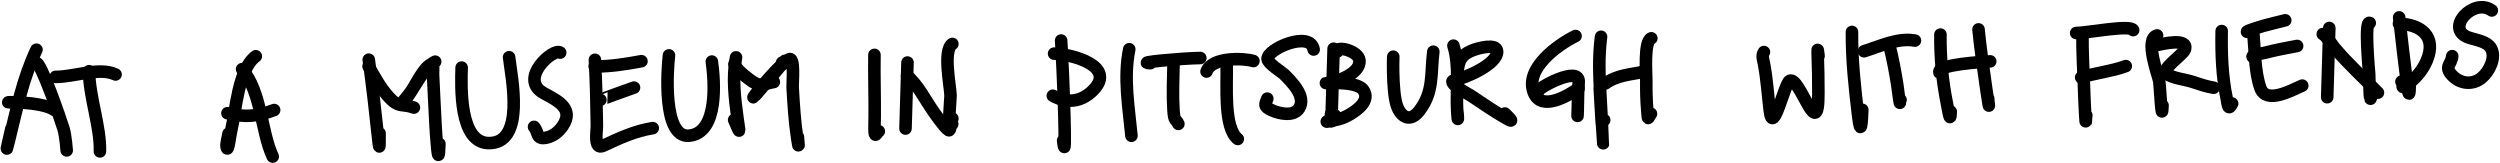 <svg width="398" height="26" viewBox="0 0 398 26" fill="none" xmlns="http://www.w3.org/2000/svg">
<path d="M5.804 7.911C3.607 12.576 2.668 17.359 1.431 22.359C0.582 25.787 1.588 21.437 1.808 20.489" stroke="black" stroke-width="2" stroke-linecap="round"/>
<path d="M5.74 10.054C6.384 9.477 9.724 19.227 10.109 20.49C10.452 21.612 10.618 23.941 10.618 23.941" stroke="black" stroke-width="2" stroke-linecap="round"/>
<path d="M1.775 16.321C-0.554 16.251 6.653 16.043 8.693 17.528" stroke="black" stroke-width="2" stroke-linecap="round"/>
<path d="M8.852 12.239C11.725 12.27 15.802 10.625 18.394 11.856" stroke="black" stroke-width="2" stroke-linecap="round"/>
<path d="M14.174 11.339C14.23 15.523 16.025 20.226 15.909 24.099" stroke="black" stroke-width="2" stroke-linecap="round"/>
<path d="M40.719 8.959C37.895 11.06 37.564 17.582 36.836 20.649C36.612 21.591 36.308 24.402 36.089 23.457C35.956 22.883 36.294 21.884 36.375 21.285" stroke="black" stroke-width="2" stroke-linecap="round"/>
<path d="M38.54 11.012C41.639 14.6 41.566 20.994 43.417 24.925" stroke="black" stroke-width="2" stroke-linecap="round"/>
<path d="M36.212 18.02C39.11 18.755 41.081 18.491 43.64 17.518" stroke="black" stroke-width="2" stroke-linecap="round"/>
<path d="M58.706 9.499C59.285 13.701 59.772 17.933 60.219 22.164C60.498 24.801 60.398 22.224 60.428 21.228" stroke="black" stroke-width="2" stroke-linecap="round"/>
<path d="M58.675 10.557C59.639 12.224 60.561 13.966 61.869 15.418C63.541 17.273 64.017 16.432 65.891 17.127" stroke="black" stroke-width="2" stroke-linecap="round"/>
<path d="M69.279 9.816C67.318 10.771 65.872 14.33 64.429 16C64.238 16.221 63.643 16.86 63.818 16.625C64.292 15.987 64.819 15.394 65.297 14.76C66.111 13.679 67.373 10.804 68.634 10.232C69.124 10.01 68.912 11.322 68.94 11.881C69.073 14.541 69.184 17.202 69.333 19.861C69.406 21.168 69.808 27.738 69.953 22.91" stroke="black" stroke-width="2" stroke-linecap="round"/>
<path d="M73.494 10.761C73.402 13.82 73.109 22.639 77.719 22.778C83.744 22.959 81.394 12.205 81.047 9.111" stroke="black" stroke-width="2" stroke-linecap="round"/>
<path d="M89.183 8.372C88.113 7.577 82.486 12.539 86.529 14.813C88.494 15.918 91.531 17.187 89.581 20.056C88.953 20.981 88.082 21.677 87.008 21.91C85.278 22.287 85.784 21.047 85.022 20.201" stroke="black" stroke-width="2" stroke-linecap="round"/>
<path d="M94.68 10.579C97.289 10.59 99.619 10.2 102.118 9.743" stroke="black" stroke-width="2" stroke-linecap="round"/>
<path d="M94.711 9.521C94.889 13.013 94.98 16.503 95.024 20.002C95.036 20.938 94.467 23.941 96.046 23.197C98.611 21.988 101.145 20.828 103.916 20.4" stroke="black" stroke-width="2" stroke-linecap="round"/>
<path d="M95.579 15.9C95.541 15.884 100.504 14.077 100.933 13.943" stroke="black" stroke-width="2" stroke-linecap="round"/>
<path d="M106.5 8.815C106.252 10.92 105.42 21.989 109.701 21.602C114.47 21.17 113.738 12.711 113.326 9.8" stroke="black" stroke-width="2" stroke-linecap="round"/>
<path d="M117.176 9.136C116.57 12.356 116.964 15.561 117.404 18.8C117.732 21.218 117.949 21.595 116.877 19.09" stroke="black" stroke-width="2" stroke-linecap="round"/>
<path d="M116.93 10.188C117.325 11.14 118.415 11.953 119.184 12.55C121.118 14.052 121.3 13.383 123.198 13.053" stroke="black" stroke-width="2" stroke-linecap="round"/>
<path d="M124.509 9.975C126.1 8.443 121.751 13.443 120.303 15.115C118.615 17.064 123.382 10.797 125.563 9.455C126.58 8.83 126.149 13.128 126.189 13.863C126.343 16.641 126.514 19.422 126.938 22.173C127.268 24.319 127.087 22.557 127.029 21.808" stroke="black" stroke-width="2" stroke-linecap="round"/>
<path d="M139.212 8.738C139.157 11.996 139.278 15.25 139.253 18.507C139.251 18.687 139.201 20.581 139.236 21.008C139.318 21.995 139.618 21.047 139.906 20.898" stroke="black" stroke-width="2" stroke-linecap="round"/>
<path d="M144.471 9.955C144.375 13.152 144.278 16.362 144.183 19.552C144.121 21.622 144.173 19.877 144.191 19.263" stroke="black" stroke-width="2" stroke-linecap="round"/>
<path d="M144.407 12.071C146.114 13.441 147.364 16.021 148.628 17.791C148.771 17.991 150.383 20.355 151.011 20.721C151.329 20.906 151.252 19.885 151.59 19.744" stroke="black" stroke-width="2" stroke-linecap="round"/>
<path d="M151.615 6.993C150.063 8 151.309 13.739 151.327 15.255C151.335 15.863 150.708 21.826 151.616 18.873" stroke="black" stroke-width="2" stroke-linecap="round"/>
<path d="M168.933 6.453C169.275 11.732 169.844 27.599 169.252 22.369" stroke="black" stroke-width="2" stroke-linecap="round"/>
<path d="M167.811 8.538C170.623 8.623 177.852 10.528 174.009 14.382C172.063 16.333 169.741 16.451 167.609 15.243" stroke="black" stroke-width="2" stroke-linecap="round"/>
<path d="M179.775 7.838C178.851 12.414 179.69 17.004 180.126 21.615" stroke="black" stroke-width="2" stroke-linecap="round"/>
<path d="M183.137 10.057C180.458 9.976 188.409 9.264 191.088 9.236" stroke="black" stroke-width="2" stroke-linecap="round"/>
<path d="M186.824 10.168C186.769 12.621 186.666 15.088 186.818 17.54C186.938 19.465 187.232 18.904 187.596 19.722" stroke="black" stroke-width="2" stroke-linecap="round"/>
<path d="M192.082 11.385C192.939 9.004 198.133 9.269 199.545 9.715" stroke="black" stroke-width="2" stroke-linecap="round"/>
<path d="M195.288 10.422C195.377 13.466 194.771 20.341 197.055 22.124" stroke="black" stroke-width="2" stroke-linecap="round"/>
<path d="M209.132 7.881C208.624 4.8 201.7 7.794 201.795 9.389C201.837 10.099 204.105 11.507 204.417 11.819C205.605 13.007 208.004 15.364 206.824 17.233C205.945 18.626 203.644 18.096 202.448 17.548C201.054 16.909 201.442 16.611 201.752 15.701" stroke="black" stroke-width="2" stroke-linecap="round"/>
<path d="M212.312 7.756C212.258 9.554 211.958 19.525 211.962 19.393" stroke="black" stroke-width="2" stroke-linecap="round"/>
<path d="M212.908 8.199C212.746 7.24 216.262 8.09 216.426 9.596C216.655 11.692 212.827 13.036 211.438 13.187C209.559 13.391 215.811 12.672 217.006 14.289C218.281 16.015 215.96 17.595 214.908 18.212C214.338 18.546 213.733 18.831 213.104 18.981C208.326 20.12 214.471 18.435 211.888 18.188" stroke="black" stroke-width="2" stroke-linecap="round"/>
<path d="M221.799 9.525C221.875 6.993 221.472 14.771 222.484 17.097C223.236 18.826 224.596 19.361 225.908 17.695C228.3 14.657 227.743 11.714 228.182 8.232" stroke="black" stroke-width="2" stroke-linecap="round"/>
<path d="M231.388 7.27C232.401 10.551 231.786 14.334 231.983 17.703C232.111 19.883 232.16 18.761 231.988 17.534" stroke="black" stroke-width="2" stroke-linecap="round"/>
<path d="M232.105 10.904C232.355 9.233 232.987 8.518 234.735 7.898C235.089 7.772 238.275 6.79 238.346 8.178C238.448 10.203 233.247 12.442 231.532 12.773C230.103 13.049 233.97 15.098 234.068 15.163C236.024 16.468 237.983 17.831 240.044 18.985C241.349 19.715 239.804 18.301 239.577 18.071" stroke="black" stroke-width="2" stroke-linecap="round"/>
<path d="M250.826 5.735C248.018 7.106 242.629 10.943 244.195 14.78C245.43 17.806 249.718 15.177 251.305 14.069" stroke="black" stroke-width="2" stroke-linecap="round"/>
<path d="M244.954 14.453C244.585 14.166 251.601 10.219 251.329 13.149C251.204 14.495 251.226 15.86 251.185 17.21C251.171 17.669 251.122 19.318 251.165 17.867" stroke="black" stroke-width="2" stroke-linecap="round"/>
<path d="M254.886 5.856C254.463 9.083 254.606 12.198 254.798 15.438C256.103 37.361 253.957 1.725 254.948 18.784C255.071 20.892 254.999 19.101 255.389 19.113" stroke="black" stroke-width="2" stroke-linecap="round"/>
<path d="M255.564 13.29C257.567 11.881 259.687 11.881 261.976 11.364" stroke="black" stroke-width="2" stroke-linecap="round"/>
<path d="M262.889 6.097C261.674 6.526 262.104 11.838 262.093 12.903C262.077 14.437 262.108 15.974 262.242 17.5C262.401 19.305 262.266 18.928 262.833 18.106" stroke="black" stroke-width="2" stroke-linecap="round"/>
<path d="M280.817 8.286C280.429 8.875 280.716 9.559 280.836 10.206C281.297 12.683 281.449 15.175 281.755 17.672C282.261 21.812 284.083 13.233 284.94 12.849C286.535 12.134 289.518 23.05 289.487 14.905C289.479 12.758 289.462 10.607 289.371 8.463C289.316 7.166 289.48 8.655 289.512 8.907" stroke="black" stroke-width="2" stroke-linecap="round"/>
<path d="M294.832 5.082C294.792 9.539 295.289 14.026 295.818 18.455C296.266 22.21 296.426 19.066 296.474 17.477" stroke="black" stroke-width="2" stroke-linecap="round"/>
<path d="M296.754 8.16C299.439 7.316 302.151 5.977 304.859 6.46" stroke="black" stroke-width="2" stroke-linecap="round"/>
<path d="M300.807 7.275C301.322 9.35 301.722 11.436 302.051 13.534C302.199 14.476 302.274 15.426 302.458 16.364C302.49 16.523 302.427 15.774 302.562 15.892" stroke="black" stroke-width="2" stroke-linecap="round"/>
<path d="M308.915 5.505C308.874 9.233 309.221 12.922 309.979 16.63C310.136 17.396 310.495 19.961 310.56 17.779" stroke="black" stroke-width="2" stroke-linecap="round"/>
<path d="M308.753 11.542C308.342 10.23 315.662 9.874 316.841 9.771" stroke="black" stroke-width="2" stroke-linecap="round"/>
<path d="M314.98 4.681C315.245 7.486 315.666 10.283 316.059 13.075C316.072 13.169 316.48 16.062 316.614 16.742C316.683 17.092 316.51 16.035 316.521 15.679" stroke="black" stroke-width="2" stroke-linecap="round"/>
<path d="M330.524 5.254C332.118 5.268 339.202 3.885 339.6 4.792" stroke="black" stroke-width="2" stroke-linecap="round"/>
<path d="M331.531 5.284C331.498 8.167 331.668 11.051 331.775 13.931C331.822 15.203 331.88 16.961 331.962 18.275C332.107 20.621 332.039 18.586 332.145 18.379" stroke="black" stroke-width="2" stroke-linecap="round"/>
<path d="M331.32 12.325C333.642 11.6 336.208 11.352 338.422 10.525" stroke="black" stroke-width="2" stroke-linecap="round"/>
<path d="M343.409 5.641C341.362 6.186 343.574 11.952 343.757 12.943C343.861 13.506 344.172 20.188 344.275 16.784" stroke="black" stroke-width="2" stroke-linecap="round"/>
<path d="M343.557 7.139C344.138 7.038 348.473 5.941 347.833 7.887C347.561 8.714 343.976 11.037 344.891 11.717C345.924 12.483 347.867 12.634 349.092 13.046C350.203 13.419 351.254 13.774 352.414 13.965" stroke="black" stroke-width="2" stroke-linecap="round"/>
<path d="M353.691 4.942C353.629 8.543 353.744 12.108 354.488 15.67C354.686 16.62 354.694 17.778 355.358 16.485" stroke="black" stroke-width="2" stroke-linecap="round"/>
<path d="M357.727 5.064C357.515 4.956 360.132 4.166 360.257 4.133C361.439 3.824 362.625 3.515 363.81 3.233" stroke="black" stroke-width="2" stroke-linecap="round"/>
<path d="M358.72 5.094C358.969 7.828 358.949 11.477 359.853 14.012C360.802 16.672 364.876 14.324 366.518 13.631" stroke="black" stroke-width="2" stroke-linecap="round"/>
<path d="M358.73 9.121C358.092 8.803 360.039 8.541 360.735 8.361C362.378 7.936 364.033 7.627 365.701 7.317" stroke="black" stroke-width="2" stroke-linecap="round"/>
<path d="M370.822 4.45C370.724 7.707 370.627 10.943 370.53 14.195C370.436 17.321 370.534 14.057 370.566 12.972" stroke="black" stroke-width="2" stroke-linecap="round"/>
<path d="M369.785 5.426C370.384 5.757 371.446 7.357 371.672 7.627C373.81 10.166 376.25 12.362 378.567 14.751" stroke="black" stroke-width="2" stroke-linecap="round"/>
<path d="M377.263 3.655C376.369 3.176 377.141 11.238 377.18 11.867C377.218 12.498 377.212 17.794 377.558 14.823" stroke="black" stroke-width="2" stroke-linecap="round"/>
<path d="M381.947 2.771C382.336 6.28 382.753 9.793 383.193 13.298C383.58 16.389 383.675 14.354 383.604 12.624" stroke="black" stroke-width="2" stroke-linecap="round"/>
<path d="M381.917 3.776C385.453 3.882 387.921 5.826 386.362 9.592C385.76 11.044 384.772 12.254 383.552 13.235C381.852 14.601 382.852 13.375 382.311 12.997" stroke="black" stroke-width="2" stroke-linecap="round"/>
<path d="M396.695 1.665C393.761 -0.453 389.139 4.6 392.975 5.965C394.127 6.374 395.945 6.564 396.578 7.694C397.4 9.163 396.311 11.352 395.107 12.363C393.643 13.593 391.693 13.351 390.427 12.053C389.008 10.599 390.272 10.3 390.394 8.941" stroke="black" stroke-width="2" stroke-linecap="round"/>
</svg>
